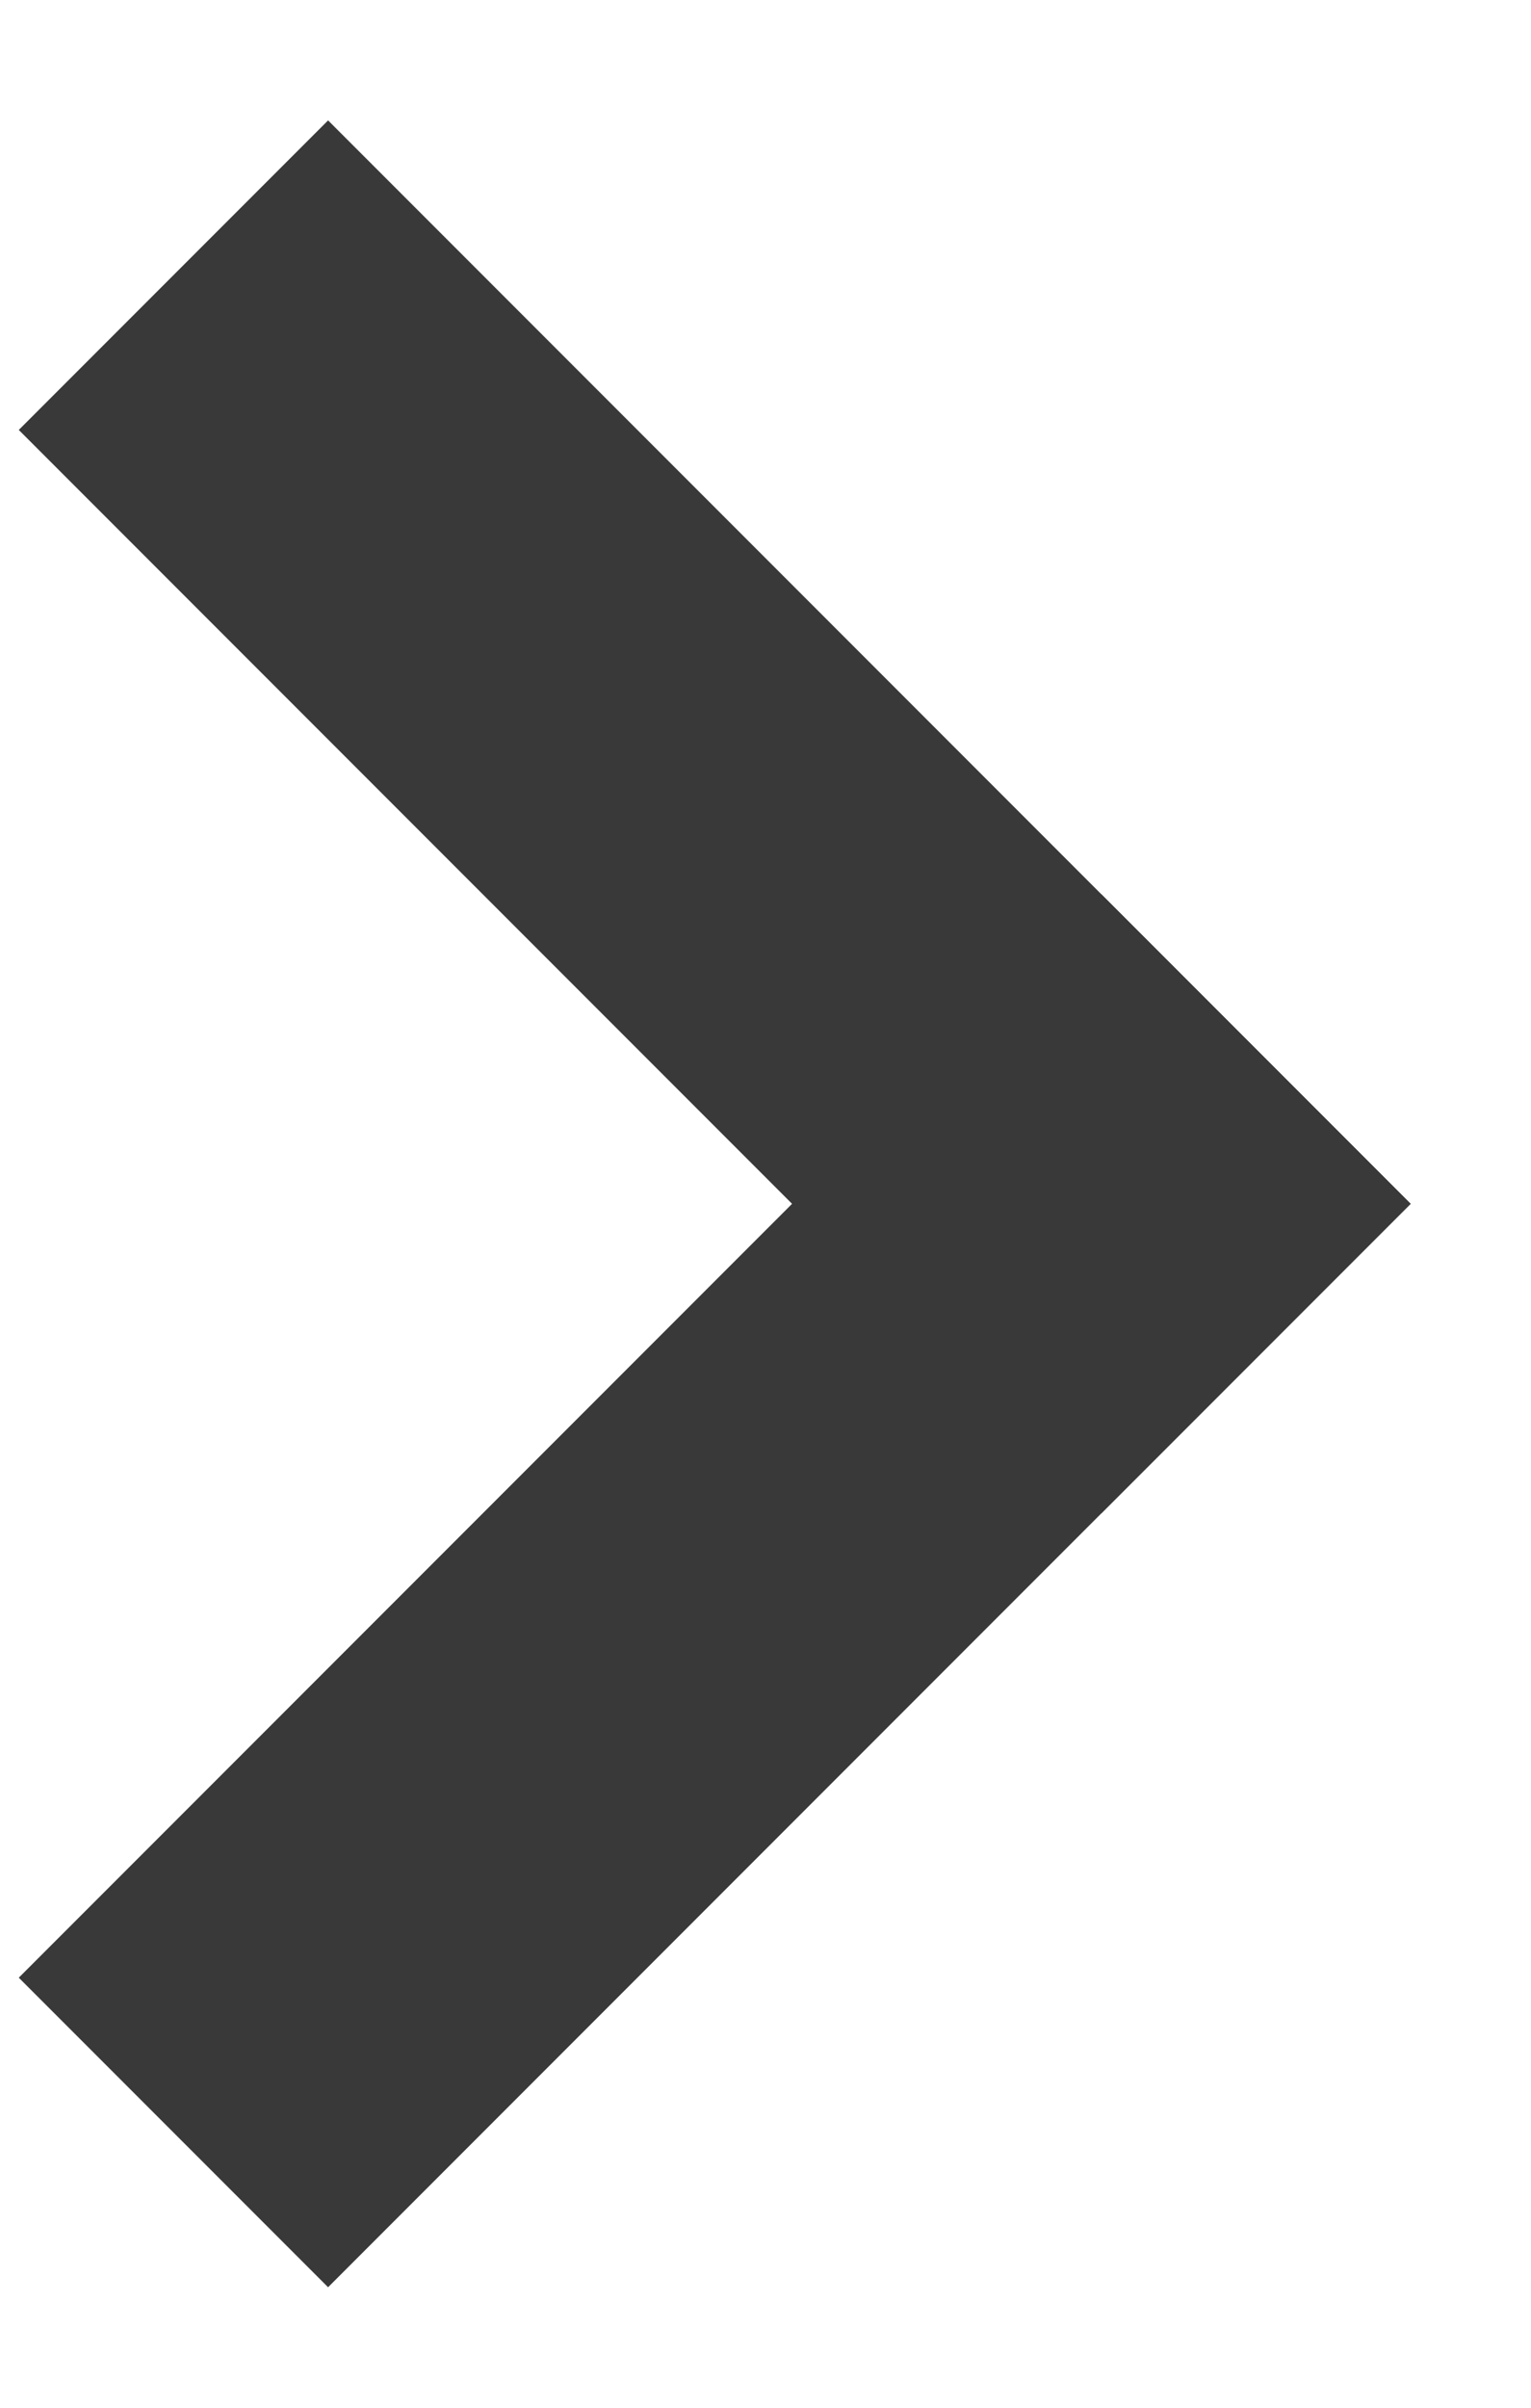 <svg xmlns="http://www.w3.org/2000/svg" width="7" height="11" viewBox="0 0 7 11">
  <g fill="#393939" fill-rule="evenodd" transform="rotate(-45 4.914 6.914)">
    <polygon points="5 0 7 0 7 1.521 7 7 5 7"/>
    <rect width="2" height="7" x="2.5" y="2.5" transform="rotate(-90 3.5 6)"/>
  </g>
</svg>
